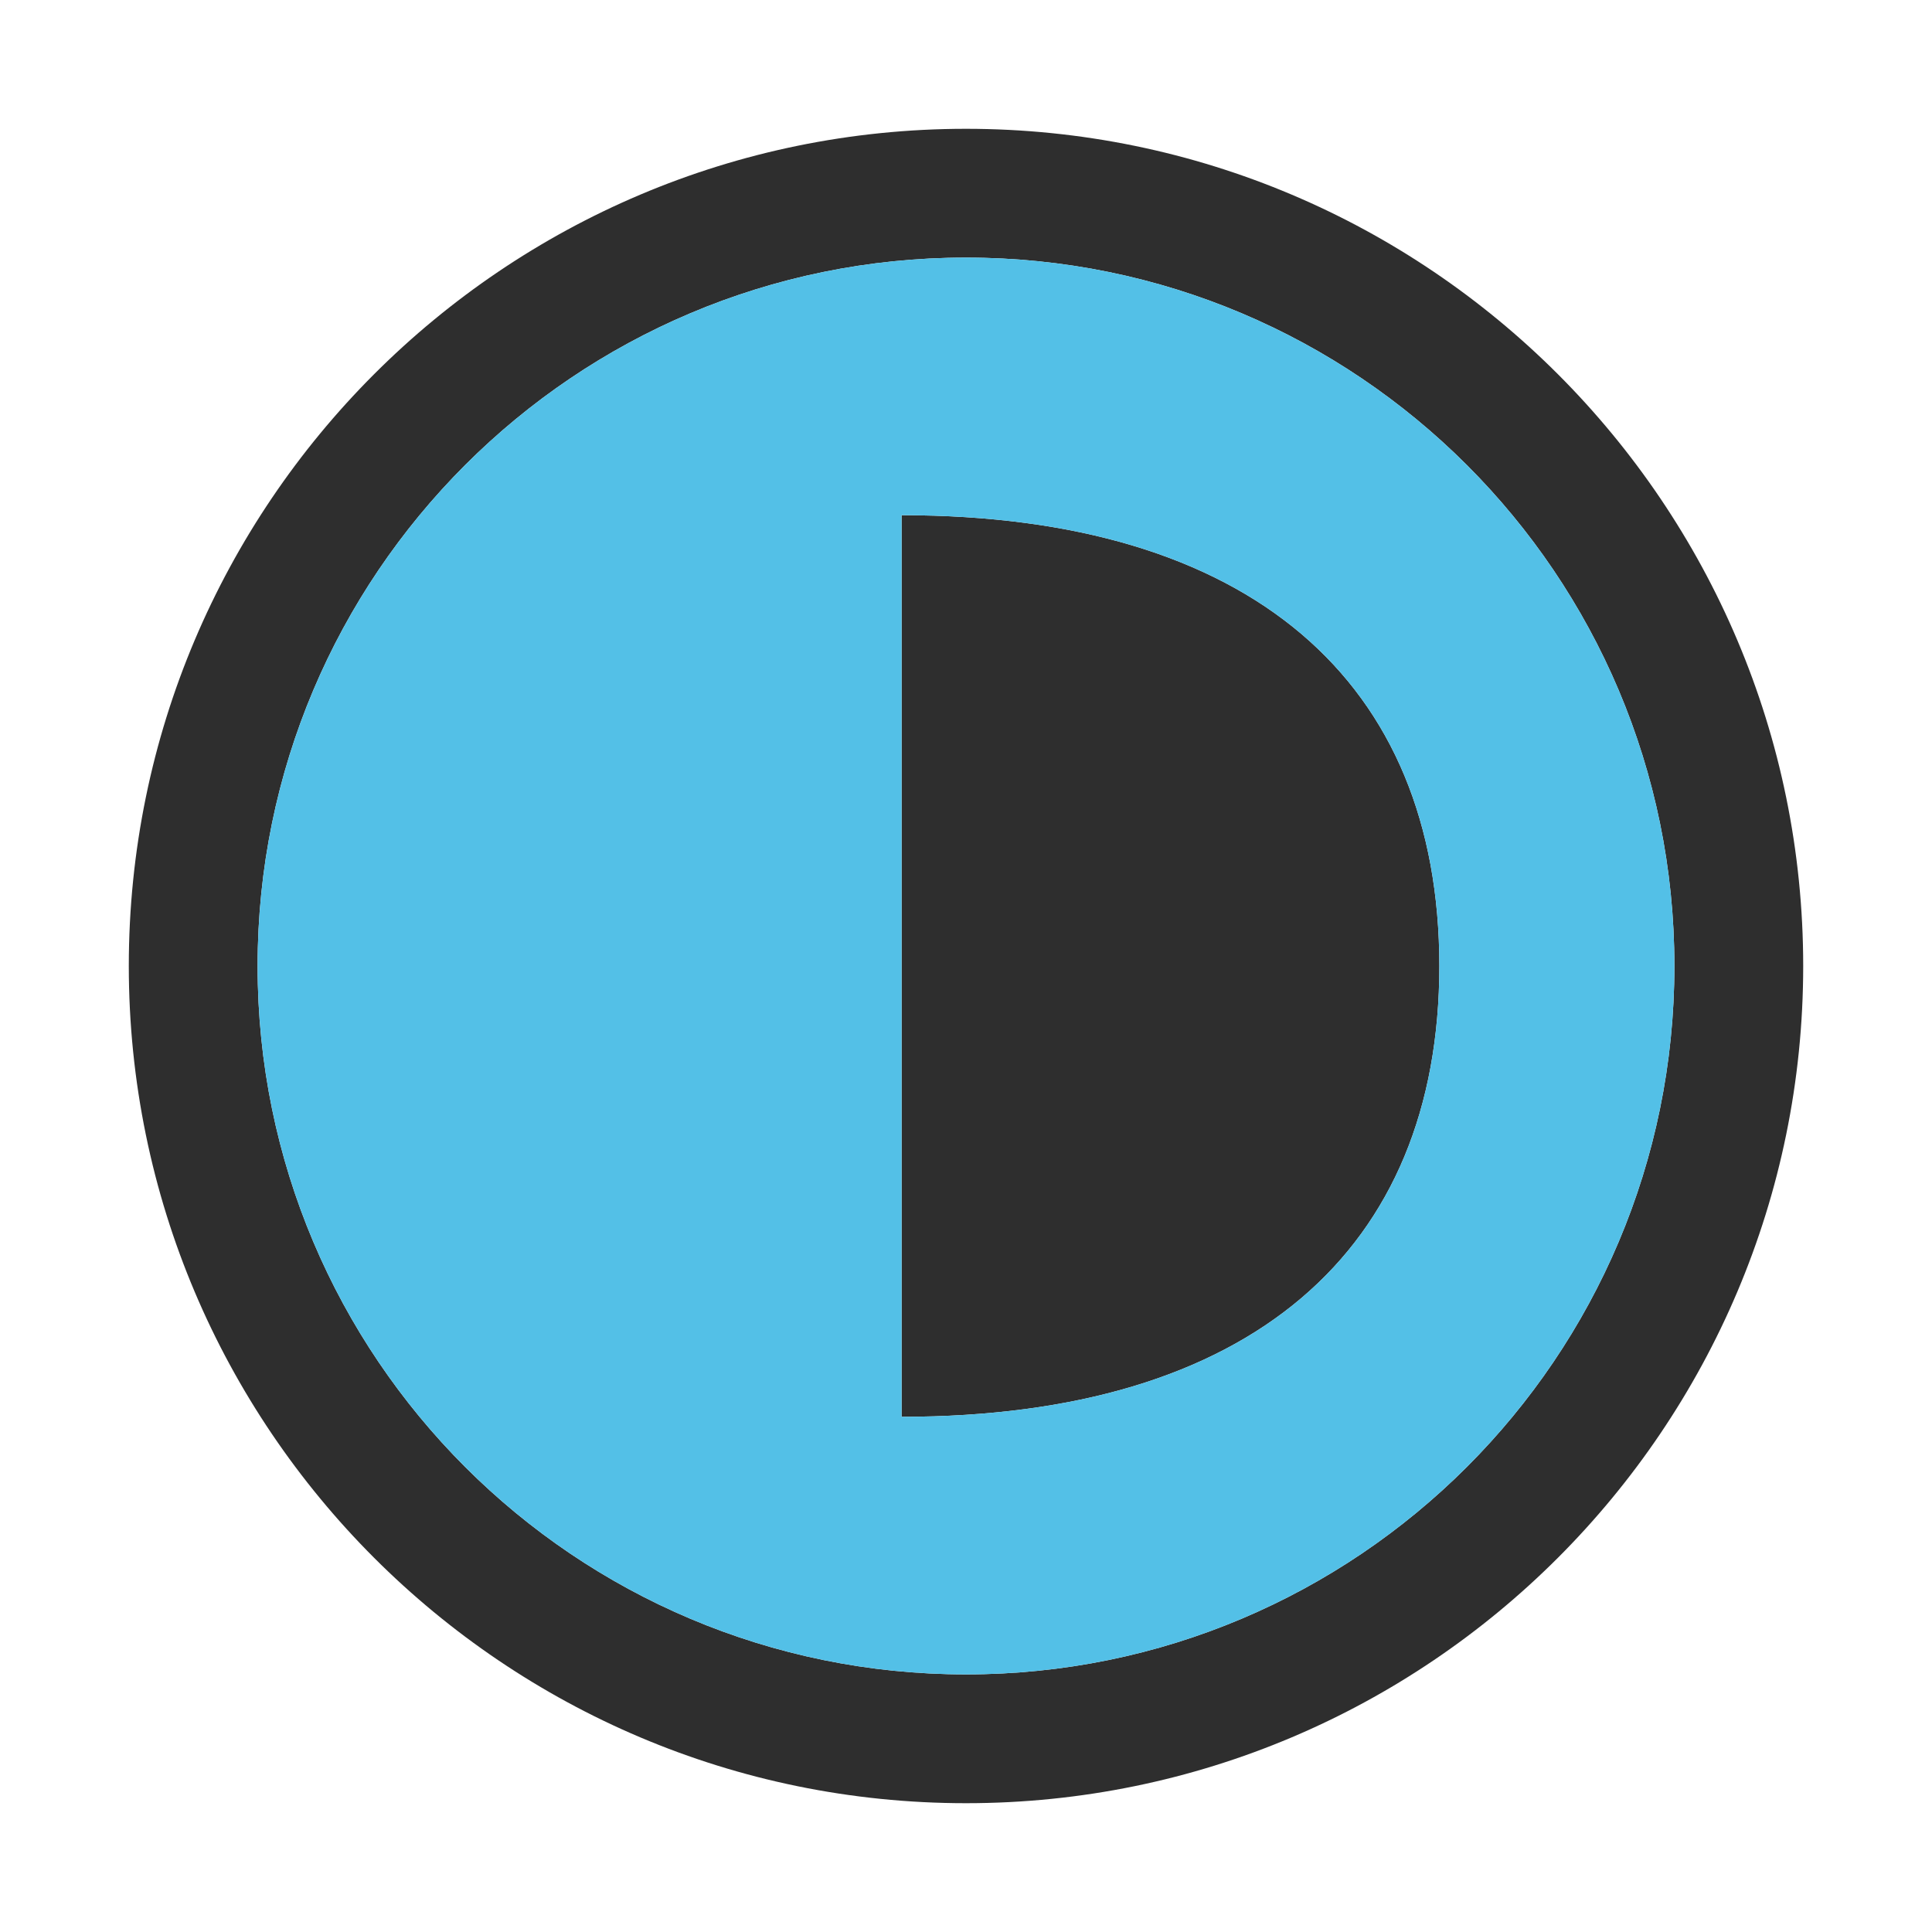 <?xml version="1.0" encoding="UTF-8" standalone="no"?><!DOCTYPE svg PUBLIC "-//W3C//DTD SVG 1.1//EN" "http://www.w3.org/Graphics/SVG/1.1/DTD/svg11.dtd"><svg width="100%" height="100%" viewBox="0 0 15 15" version="1.1" xmlns="http://www.w3.org/2000/svg" xmlns:xlink="http://www.w3.org/1999/xlink" xml:space="preserve" xmlns:serif="http://www.serif.com/" style="fill-rule:evenodd;clip-rule:evenodd;stroke-linejoin:round;stroke-miterlimit:2;"><g id="SchematicView_StateGroup_on"><g id="Icons"><g id="Base-Block" serif:id="Base Block"><path d="M15,2.1c-0,-1.159 -0.941,-2.1 -2.1,-2.1l-10.8,0c-1.159,0 -2.1,0.941 -2.1,2.1l-0,10.8c-0,1.159 0.941,2.1 2.1,2.1l10.8,0c1.159,0 2.1,-0.941 2.1,-2.1l-0,-10.8Z" style="fill-opacity:0;"/></g><path d="M7.5,1c3.587,0 6.5,2.913 6.5,6.5c0,3.587 -2.913,6.5 -6.5,6.5c-3.587,0 -6.5,-2.913 -6.5,-6.5c0,-3.587 2.913,-6.5 6.5,-6.5Zm5.5,6.5c0,3.038 -2.463,5.5 -5.5,5.5c-3.037,0 -5.5,-2.462 -5.5,-5.5c-0,-3.038 2.463,-5.5 5.5,-5.5c3.037,0 5.5,2.462 5.5,5.5Zm-6,3.5c2.709,0 4.175,-1.291 4.175,-3.5c0,-2.209 -1.466,-3.5 -4.175,-3.5l-0,7Z" style="fill:#2e2e2e;"/><path d="M7,11c2.709,0 4.175,-1.291 4.175,-3.5c0,-2.209 -1.466,-3.5 -4.175,-3.5l-0,7Zm6,-3.5c0,3.038 -2.463,5.5 -5.5,5.5c-3.037,0 -5.5,-2.462 -5.5,-5.5c-0,-3.038 2.463,-5.5 5.5,-5.5c3.037,0 5.5,2.462 5.5,5.5" style="fill:#53c0e7;"/></g></g></svg>